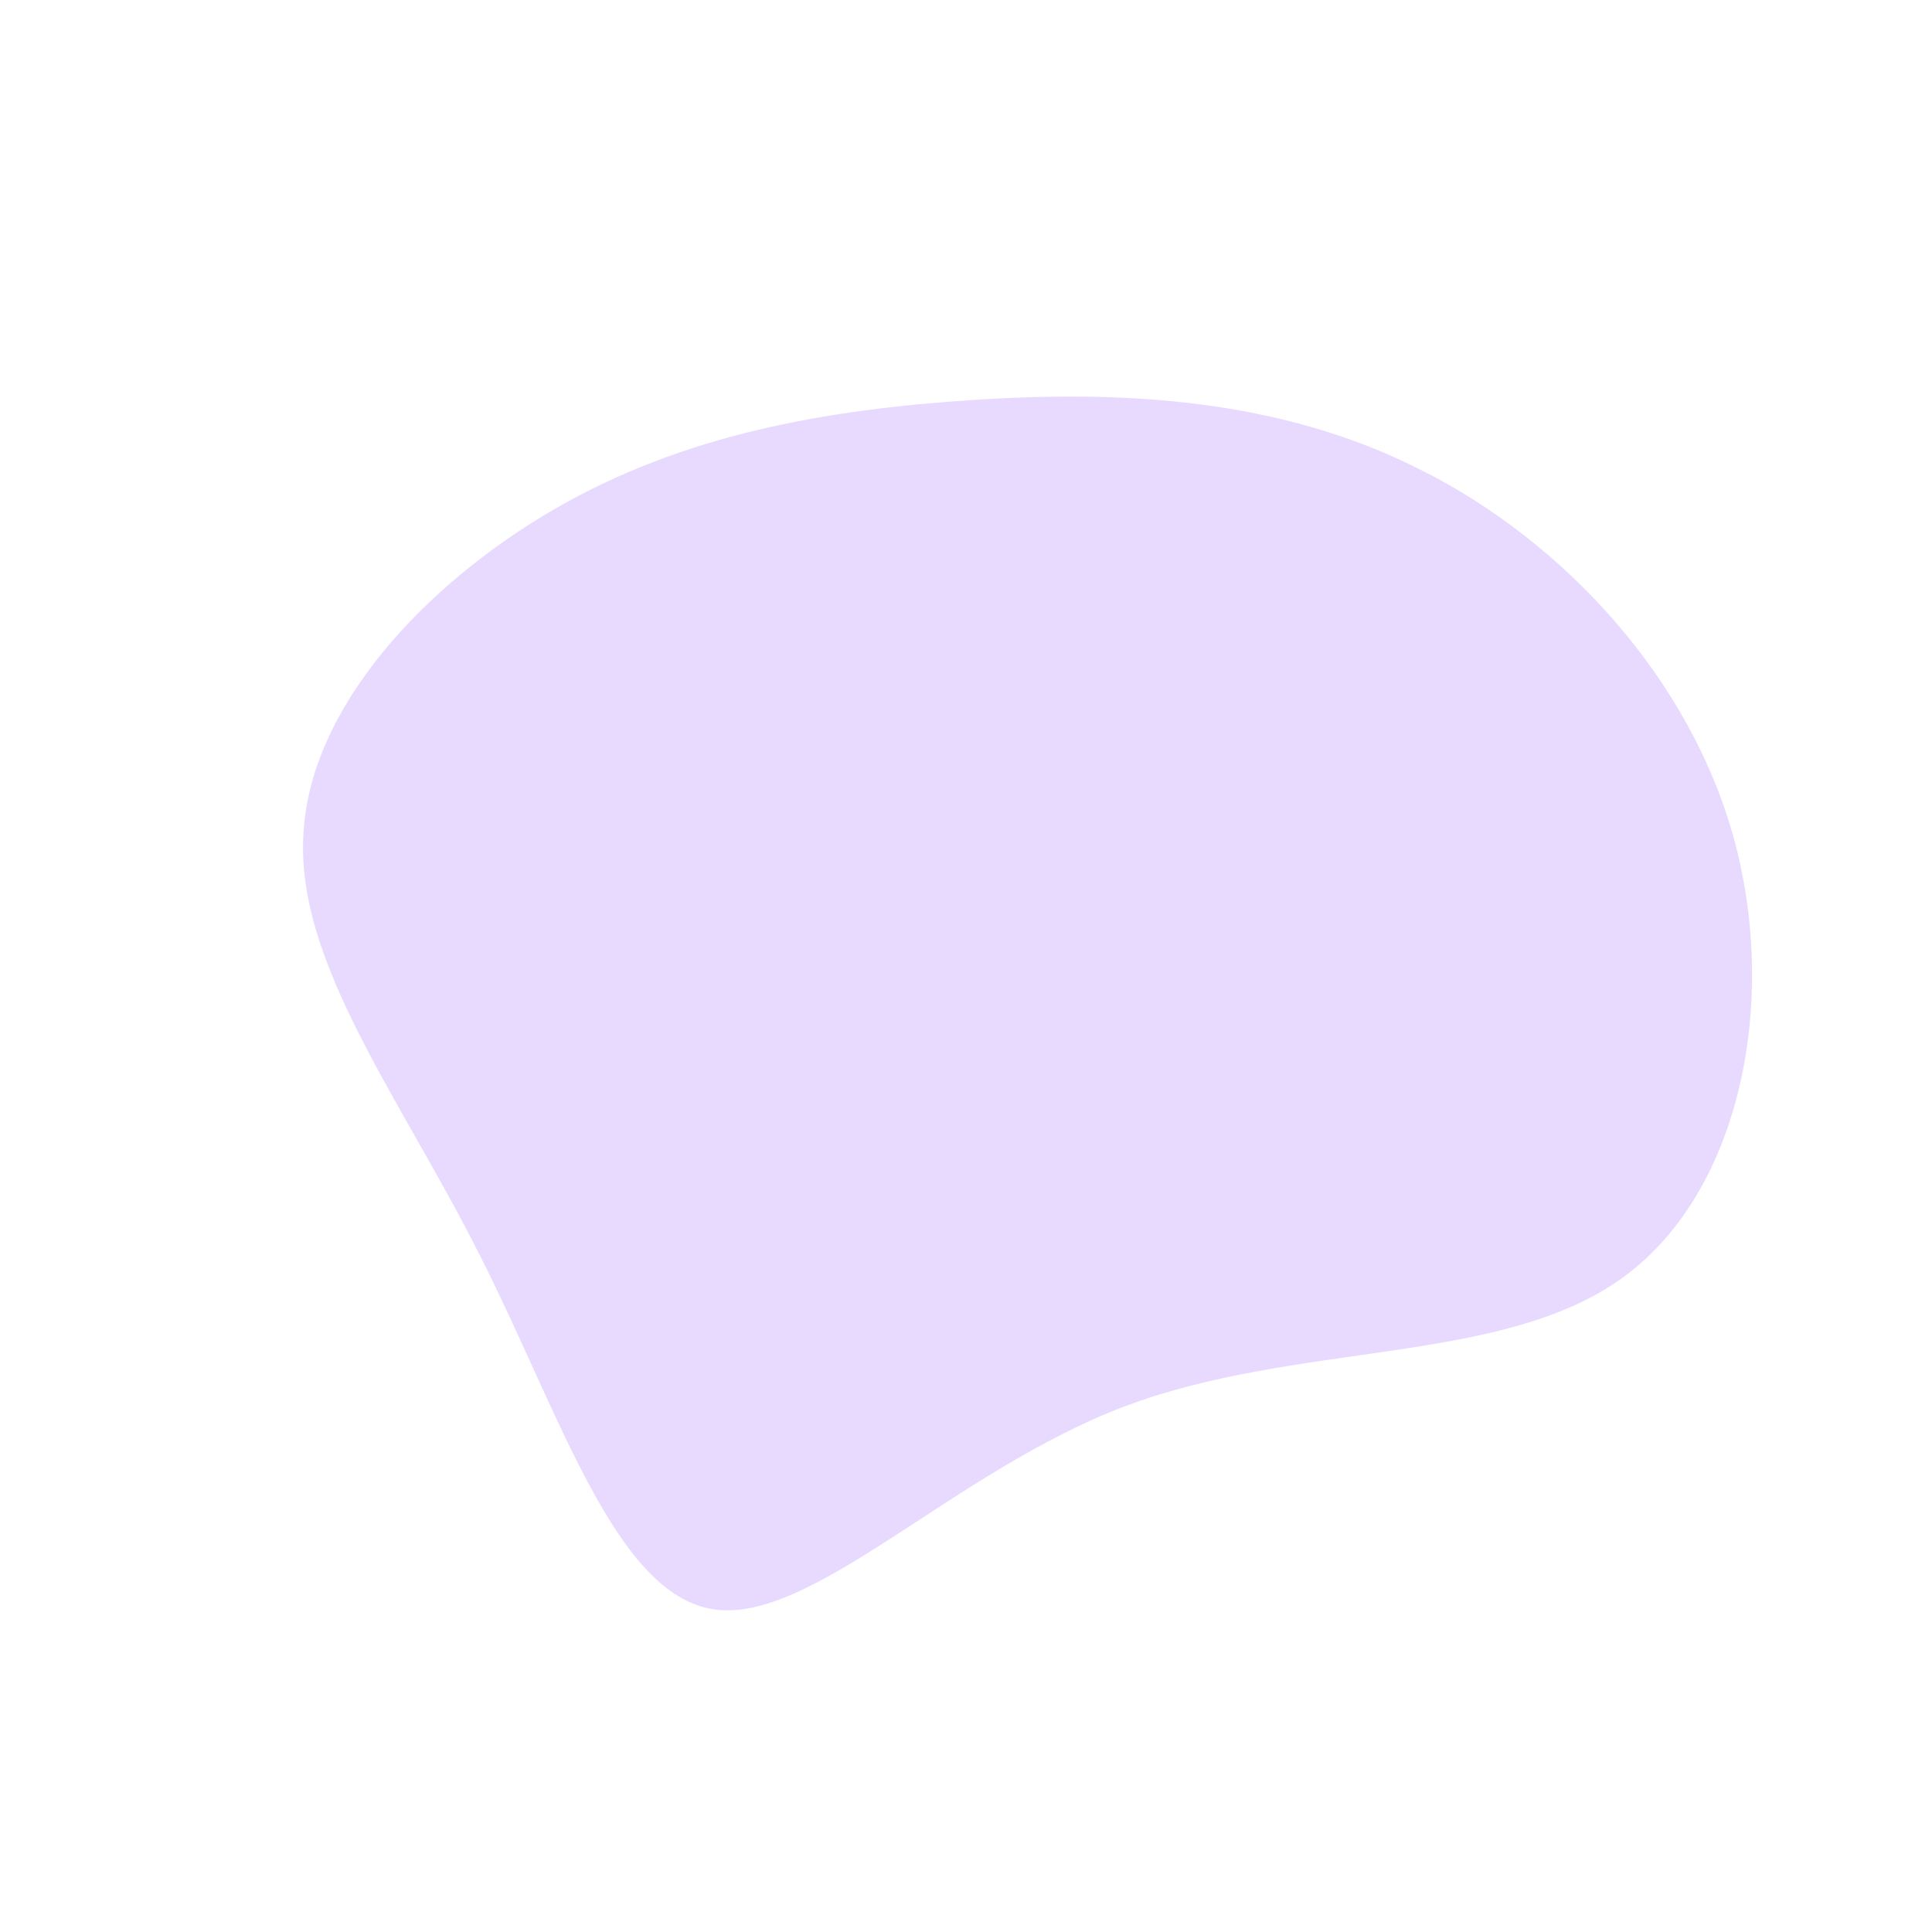 <?xml version="1.0" standalone="no"?>
<svg viewBox="0 0 200 200" xmlns="http://www.w3.org/2000/svg">
  <path fill="#E8DAFF" d="M47.2,-51.3C61.9,-43.9,75.1,-29.7,79.6,-12.8C84.1,4.2,80,24,67.5,32.6C54.9,41.3,34.1,38.9,16.4,45.6C-1.3,52.3,-15.9,68.1,-26.1,66.6C-36.3,65.1,-42,46.4,-50.3,30C-58.5,13.7,-69.3,-0.2,-68.6,-13.5C-68,-26.8,-55.9,-39.6,-42.6,-47.3C-29.3,-55,-14.6,-57.6,0.8,-58.6C16.2,-59.6,32.5,-58.8,47.2,-51.3Z" transform="translate(100 100)" />
</svg>

